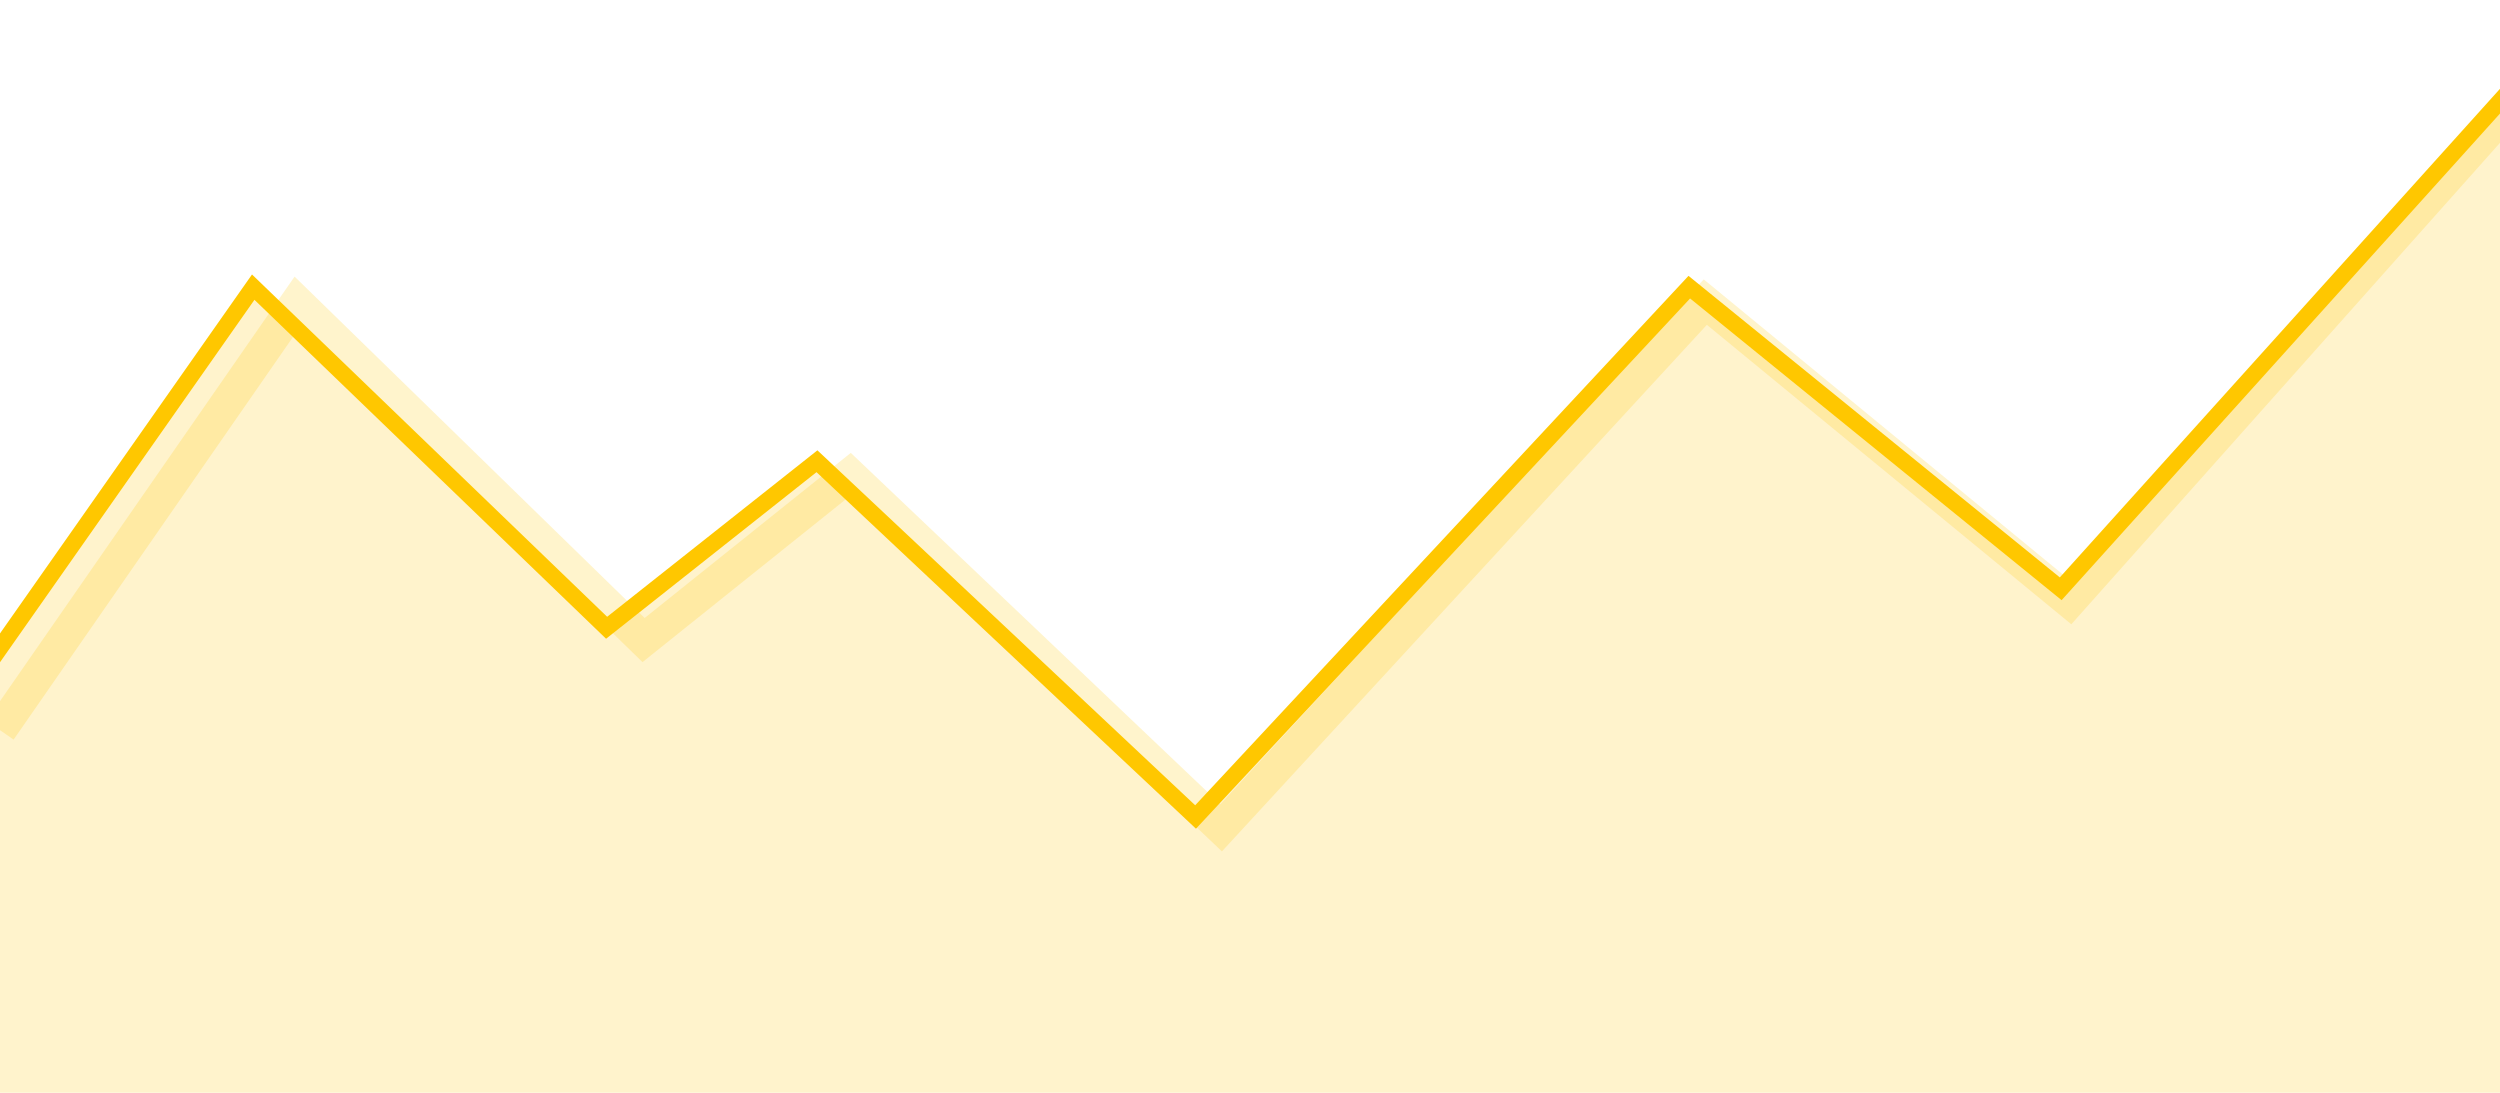 <svg xmlns="http://www.w3.org/2000/svg" width="151" height="66" viewBox="0 0 151 66" fill="none">
    <g opacity="0.2" filter="url(#filter0_f_399_172)">
        <path d="M0 44.103L17.941 18.247L38.872 38.66L51.331 28.68L73.757 50L103 18.247L125 36.324L152 6" stroke="#FFC700" stroke-width="2"/>
    </g>
    <path d="M15.295 17.344L-3 43.403V69H152V5L124.467 35.563L102.033 17.344L72.213 49.346L49.344 27.859L36.639 37.917L15.295 17.344Z" fill="#FFC700" fill-opacity="0.2" stroke="#FFC700"/>
    <defs>
        <filter id="filter0_f_399_172" x="-5.822" y="0.335" width="163.568" height="56.09" filterUnits="userSpaceOnUse" color-interpolation-filters="sRGB">
            <feFlood flood-opacity="0" result="BackgroundImageFix"/>
            <feBlend mode="normal" in="SourceGraphic" in2="BackgroundImageFix" result="shape"/>
            <feGaussianBlur stdDeviation="2.5" result="effect1_foregroundBlur_399_172"/>
        </filter>
    </defs>
</svg>